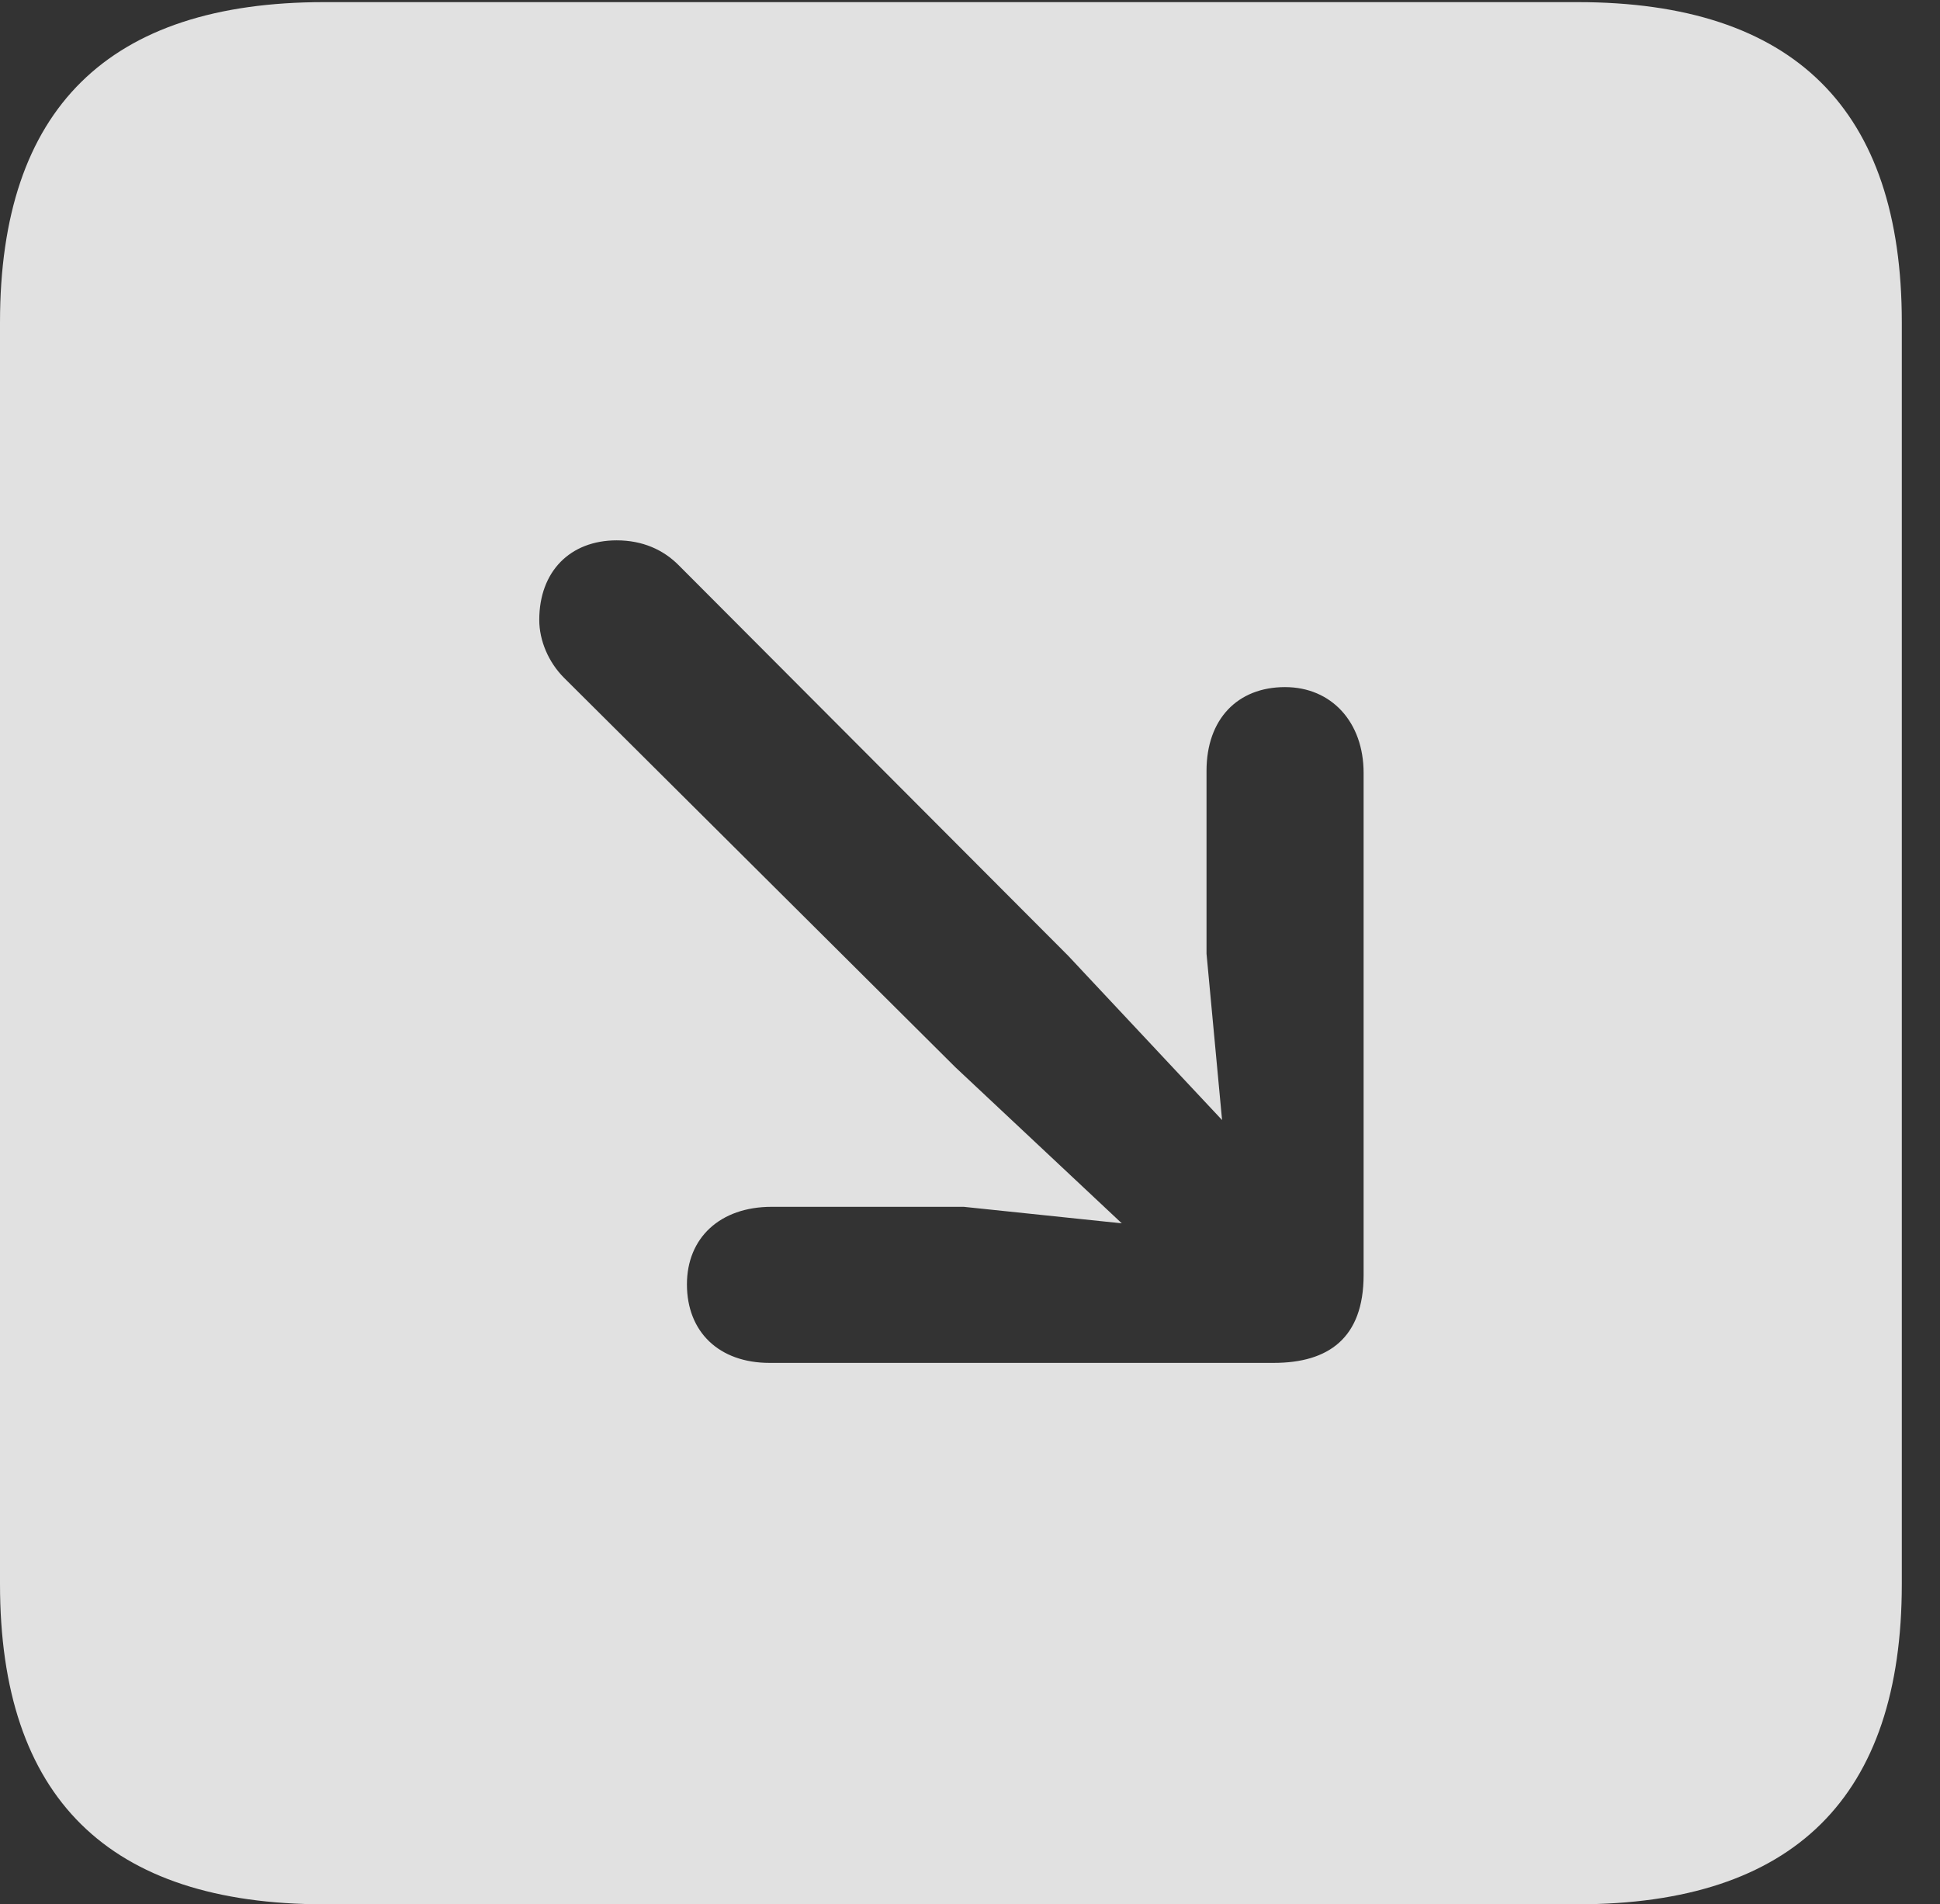 <?xml version="1.0" encoding="UTF-8"?>
<!--Generator: Apple Native CoreSVG 232.5-->
<!DOCTYPE svg
PUBLIC "-//W3C//DTD SVG 1.1//EN"
       "http://www.w3.org/Graphics/SVG/1.1/DTD/svg11.dtd">
<svg version="1.1" xmlns="http://www.w3.org/2000/svg" xmlns:xlink="http://www.w3.org/1999/xlink" width="18.34" height="17.998">
 <rect width="100%" height="100%" fill="#333333" stroke="none"/>
 <g>
  <rect height="17.998" opacity="0" width="18.34" x="0" y="0"/>
  <path d="M17.979 3.047L17.979 14.971C17.979 16.982 16.963 17.998 14.912 17.998L3.066 17.998C1.025 17.998 0 16.992 0 14.971L0 3.047C0 1.025 1.025 0.02 3.066 0.02L14.912 0.02C16.963 0.02 17.979 1.035 17.979 3.047ZM5.098 5.859C5.098 6.055 5.186 6.26 5.332 6.406L9.033 10.088L10.605 11.562L9.111 11.406L7.295 11.406C6.807 11.406 6.494 11.699 6.494 12.139C6.494 12.588 6.797 12.881 7.275 12.881L12.041 12.881C12.559 12.881 12.891 12.646 12.891 12.051L12.891 7.305C12.891 6.826 12.588 6.494 12.148 6.494C11.699 6.494 11.406 6.797 11.406 7.285L11.406 9.014L11.553 10.586L10.098 9.033L6.416 5.342C6.27 5.195 6.074 5.107 5.83 5.107C5.391 5.107 5.098 5.4 5.098 5.859Z" fill="#ffffff" fill-opacity="0.85"/>
 </g>
</svg>
